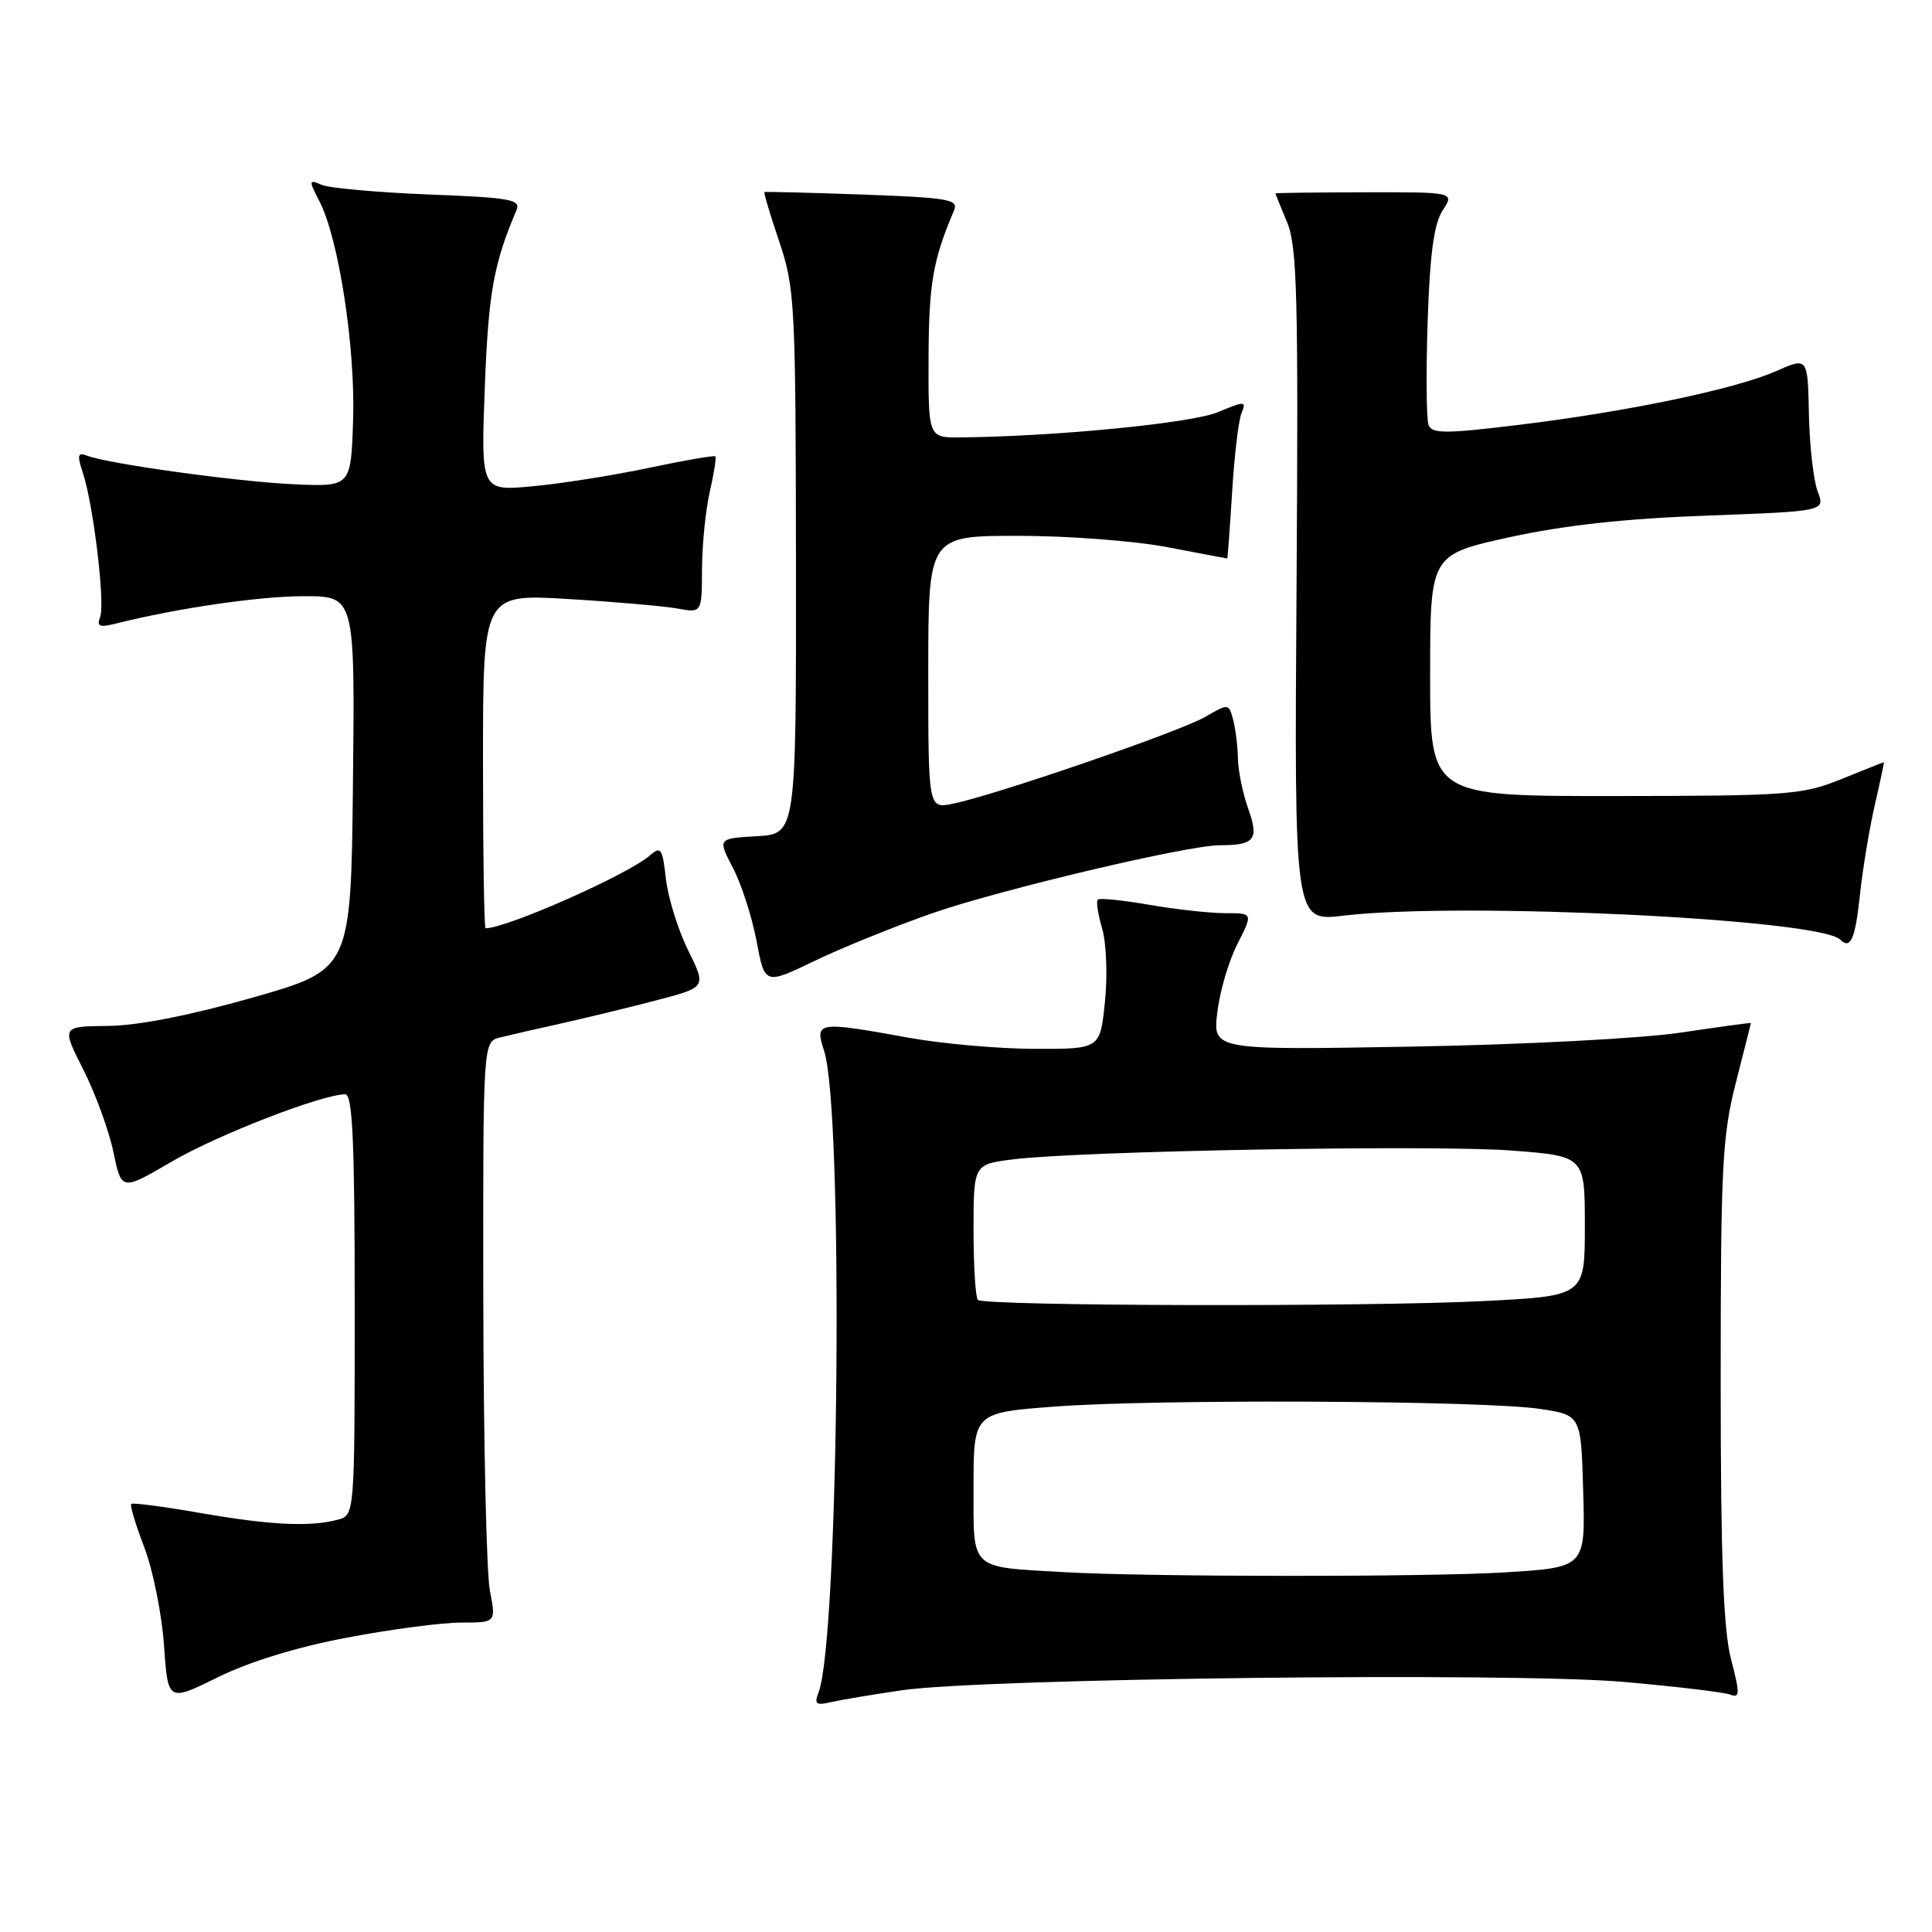 <?xml version="1.0" encoding="UTF-8" standalone="no"?>
<!DOCTYPE svg PUBLIC "-//W3C//DTD SVG 1.1//EN" "http://www.w3.org/Graphics/SVG/1.1/DTD/svg11.dtd" >
<svg xmlns="http://www.w3.org/2000/svg" xmlns:xlink="http://www.w3.org/1999/xlink" version="1.1" viewBox="0 0 256 256">
 <g >
 <path fill="currentColor"
d=" M 46.00 216.99 C 51.77 215.89 58.57 215.00 61.11 215.00 C 65.73 215.00 65.73 215.00 64.91 210.75 C 64.46 208.41 64.07 191.10 64.04 172.27 C 64.00 138.04 64.00 138.04 66.25 137.47 C 67.49 137.17 71.20 136.31 74.50 135.58 C 77.80 134.84 83.45 133.47 87.05 132.53 C 93.60 130.81 93.60 130.81 91.18 125.92 C 89.85 123.23 88.53 118.98 88.24 116.48 C 87.78 112.39 87.57 112.08 86.12 113.35 C 83.24 115.87 67.16 123.00 64.34 123.00 C 64.15 123.00 64.00 113.03 64.00 100.85 C 64.00 78.70 64.00 78.70 75.25 79.37 C 81.44 79.74 87.96 80.31 89.75 80.63 C 93.00 81.23 93.00 81.23 93.02 75.36 C 93.04 72.14 93.50 67.53 94.06 65.12 C 94.61 62.71 94.94 60.61 94.78 60.47 C 94.63 60.32 90.67 61.00 86.00 61.99 C 81.33 62.98 74.40 64.08 70.61 64.43 C 63.72 65.08 63.72 65.08 64.24 51.29 C 64.72 38.79 65.41 34.94 68.43 27.87 C 69.04 26.43 67.69 26.19 56.81 25.77 C 50.04 25.50 43.67 24.93 42.65 24.50 C 40.90 23.75 40.88 23.87 42.33 26.68 C 44.88 31.60 47.10 46.06 46.79 55.64 C 46.50 64.50 46.50 64.50 39.00 64.17 C 31.53 63.84 14.39 61.47 11.54 60.38 C 10.29 59.90 10.20 60.29 10.98 62.65 C 12.38 66.90 13.95 79.97 13.27 81.75 C 12.79 83.00 13.18 83.17 15.30 82.64 C 23.50 80.58 34.35 79.00 40.27 79.00 C 47.03 79.00 47.03 79.00 46.77 103.74 C 46.50 128.47 46.50 128.47 33.50 132.18 C 25.16 134.55 18.29 135.90 14.32 135.94 C 8.14 136.00 8.14 136.00 11.05 141.75 C 12.65 144.91 14.44 149.82 15.03 152.66 C 16.10 157.81 16.10 157.81 22.77 153.91 C 28.83 150.37 42.68 145.00 45.75 145.00 C 46.72 145.00 47.00 151.28 47.00 172.88 C 47.00 200.77 47.00 200.77 44.75 201.37 C 41.08 202.35 35.80 202.09 26.49 200.47 C 21.67 199.63 17.57 199.09 17.39 199.28 C 17.20 199.47 17.98 202.07 19.13 205.06 C 20.27 208.05 21.44 213.88 21.73 218.00 C 22.25 225.51 22.25 225.51 28.88 222.24 C 33.04 220.18 39.40 218.23 46.00 216.99 Z  M 119.50 223.97 C 130.45 222.38 200.39 221.57 215.13 222.86 C 222.08 223.47 228.43 224.23 229.25 224.54 C 230.56 225.04 230.57 224.47 229.37 219.84 C 228.35 215.92 228.00 206.46 228.00 182.94 C 228.00 154.59 228.21 150.51 230.00 143.50 C 231.10 139.20 232.00 135.62 232.00 135.56 C 232.00 135.49 227.84 136.06 222.75 136.82 C 217.57 137.60 201.88 138.42 187.10 138.68 C 160.70 139.15 160.70 139.15 161.30 134.14 C 161.62 131.39 162.82 127.31 163.97 125.07 C 166.04 121.00 166.04 121.00 162.35 121.00 C 160.32 121.00 155.79 120.50 152.28 119.89 C 148.76 119.28 145.70 118.97 145.46 119.20 C 145.23 119.44 145.49 121.18 146.05 123.07 C 146.60 124.95 146.77 129.31 146.41 132.75 C 145.77 139.00 145.77 139.00 137.13 138.98 C 132.39 138.97 124.90 138.31 120.50 137.52 C 108.25 135.30 107.93 135.35 109.20 139.25 C 111.80 147.26 111.18 217.25 108.45 224.30 C 107.86 225.80 108.14 226.01 110.12 225.54 C 111.43 225.24 115.65 224.53 119.50 223.97 Z  M 123.50 121.02 C 132.44 117.90 157.36 112.00 161.61 112.00 C 166.25 112.00 166.85 111.24 165.41 107.20 C 164.68 105.16 164.06 102.15 164.03 100.50 C 164.00 98.85 163.71 96.53 163.39 95.34 C 162.82 93.20 162.78 93.20 159.66 95.01 C 156.34 96.94 131.82 105.38 126.25 106.50 C 123.00 107.16 123.00 107.16 123.00 89.08 C 123.00 71.00 123.00 71.00 134.91 71.00 C 141.46 71.00 150.35 71.67 154.66 72.50 C 158.97 73.32 162.55 74.00 162.61 74.00 C 162.67 74.00 162.96 70.06 163.26 65.25 C 163.55 60.44 164.11 55.72 164.50 54.76 C 165.17 53.12 164.98 53.11 161.36 54.62 C 157.89 56.07 139.92 57.83 127.25 57.96 C 123.00 58.00 123.00 58.00 123.04 47.25 C 123.08 37.54 123.63 34.42 126.42 27.87 C 127.04 26.43 125.66 26.19 114.31 25.78 C 107.26 25.53 101.41 25.38 101.29 25.45 C 101.18 25.53 102.06 28.49 103.26 32.04 C 105.33 38.19 105.43 40.22 105.47 74.50 C 105.50 110.50 105.50 110.50 100.29 110.80 C 95.09 111.10 95.09 111.10 97.12 115.01 C 98.25 117.16 99.65 121.53 100.25 124.71 C 101.34 130.50 101.34 130.50 107.92 127.33 C 111.54 125.59 118.55 122.75 123.50 121.02 Z  M 246.45 118.58 C 246.83 115.06 247.73 109.66 248.44 106.58 C 249.15 103.51 249.68 101.00 249.62 101.00 C 249.55 101.00 247.03 102.00 244.00 103.23 C 238.84 105.32 237.00 105.46 214.00 105.48 C 189.50 105.50 189.50 105.50 189.50 89.50 C 189.50 73.50 189.50 73.50 200.00 71.19 C 207.24 69.60 215.36 68.71 226.18 68.32 C 241.85 67.74 241.85 67.74 240.85 65.12 C 240.30 63.68 239.78 59.08 239.69 54.91 C 239.54 47.32 239.54 47.32 235.33 49.18 C 229.94 51.56 215.59 54.56 201.15 56.31 C 191.53 57.48 189.74 57.48 189.29 56.31 C 189.00 55.55 188.95 49.39 189.17 42.61 C 189.47 33.61 190.01 29.64 191.16 27.88 C 192.74 25.46 192.74 25.46 180.87 25.48 C 174.34 25.49 169.00 25.56 169.00 25.63 C 169.00 25.70 169.70 27.42 170.55 29.46 C 171.88 32.66 172.05 39.29 171.80 77.64 C 171.50 122.11 171.50 122.11 178.00 121.33 C 193.57 119.48 241.10 121.77 243.83 124.50 C 245.20 125.87 245.83 124.45 246.45 118.58 Z  M 141.00 208.32 C 128.36 207.59 129.00 208.19 129.00 197.05 C 129.00 187.19 129.00 187.19 139.75 186.38 C 153.07 185.36 196.55 185.57 204.00 186.68 C 209.50 187.50 209.50 187.50 209.78 197.60 C 210.07 207.69 210.07 207.69 199.38 208.35 C 189.05 208.98 152.25 208.96 141.00 208.32 Z  M 129.57 172.24 C 129.26 171.92 129.00 167.75 129.00 162.97 C 129.00 154.28 129.00 154.28 134.25 153.62 C 143.18 152.50 189.96 151.67 200.25 152.45 C 210.00 153.19 210.00 153.19 210.00 162.45 C 210.00 171.71 210.00 171.71 196.75 172.39 C 181.21 173.19 130.41 173.07 129.57 172.24 Z "/>
</g>
</svg>